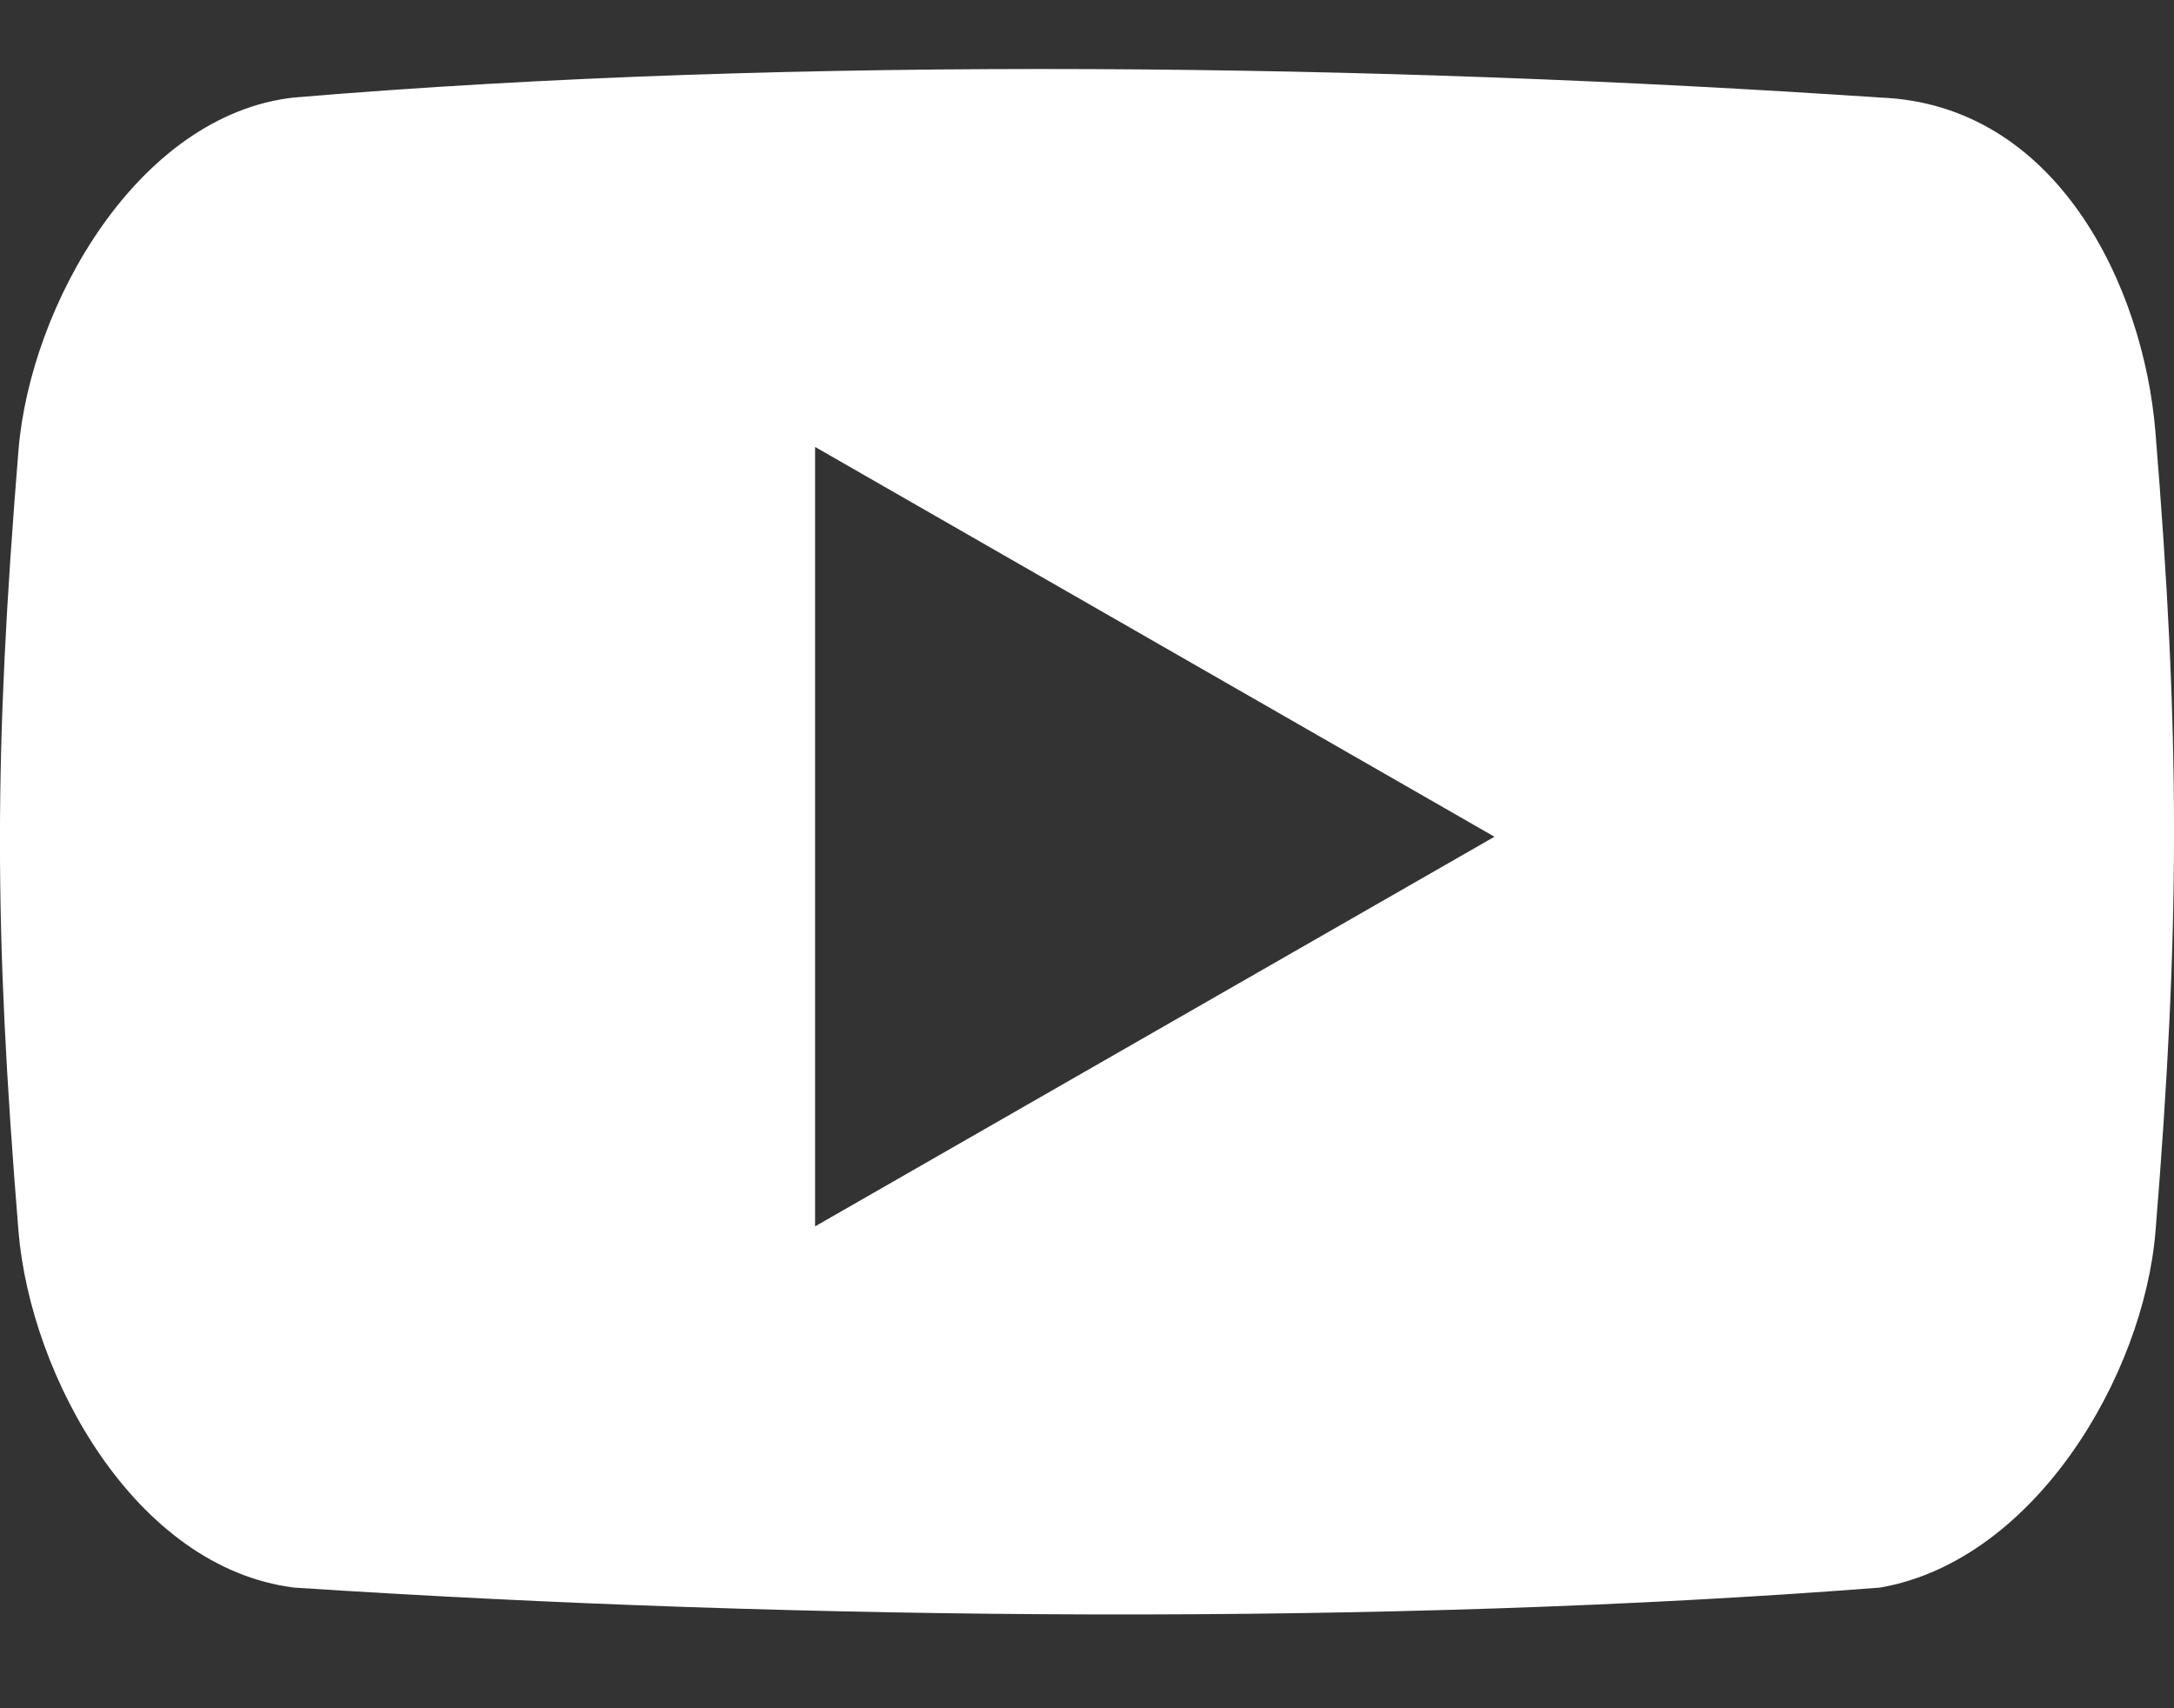 <svg width="14" height="11" viewBox="0 0 14 11" fill="none" xmlns="http://www.w3.org/2000/svg">
<rect x="0" y="0" width="14" height="11" fill="#333333" stroke="none"/>
<path d="M13.88 2.777C13.803 1.845 13.247 0.67 12.105 0.628C8.916 0.413 5.139 0.355 1.892 0.628C0.885 0.741 0.195 1.967 0.119 2.899C-0.04 4.857 -0.04 5.971 0.119 7.928C0.196 8.86 0.868 10.094 1.894 10.223C5.179 10.438 8.938 10.469 12.107 10.223C13.101 10.051 13.805 8.86 13.881 7.928C14.04 5.97 14.04 4.734 13.88 2.777ZM5.249 7.897V2.878L9.624 5.388L5.249 7.897Z" fill="white"/>
</svg>
